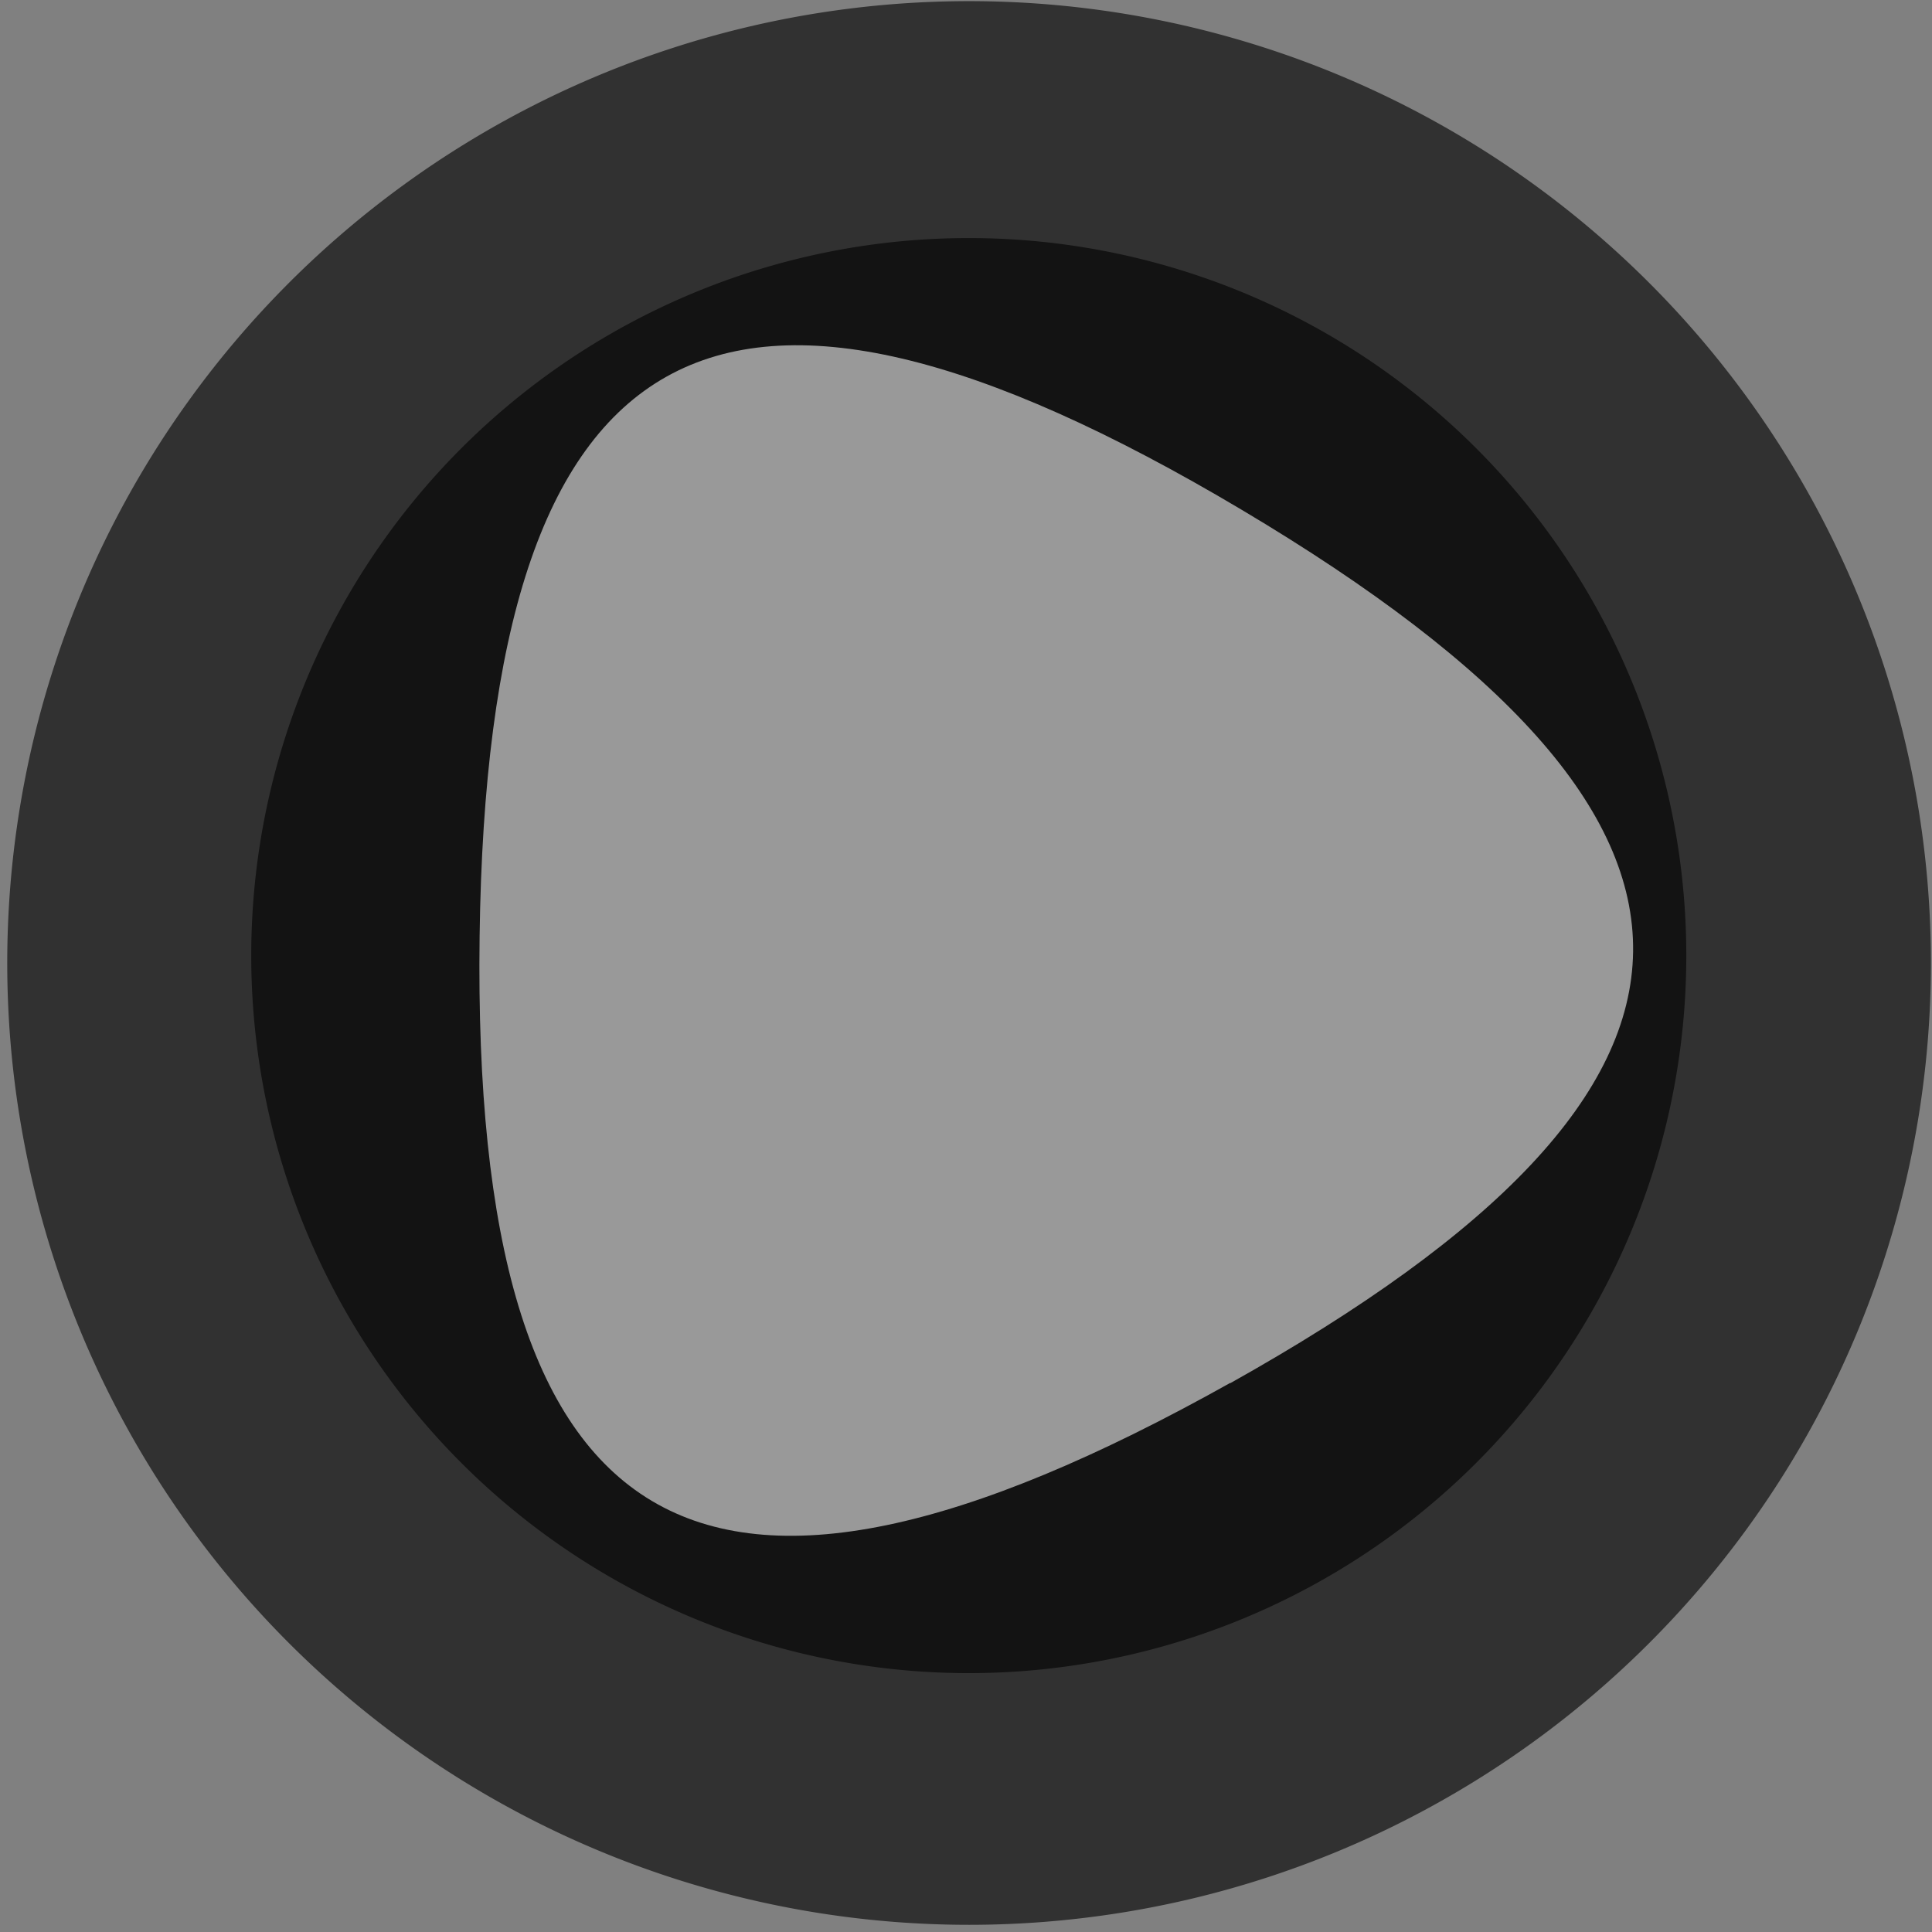 <?xml version="1.0" encoding="UTF-8" standalone="no"?>
<!-- Created with Inkscape (http://www.inkscape.org/) -->

<svg
   xmlns:dc="http://purl.org/dc/elements/1.1/"
   xmlns:cc="http://creativecommons.org/ns#"
   xmlns:rdf="http://www.w3.org/1999/02/22-rdf-syntax-ns#"
   xmlns:svg="http://www.w3.org/2000/svg"
   xmlns="http://www.w3.org/2000/svg"
   xmlns:sodipodi="http://sodipodi.sourceforge.net/DTD/sodipodi-0.dtd"
   xmlns:inkscape="http://www.inkscape.org/namespaces/inkscape"
   width="16px"
   height="16px"
   id="svg2816"
   version="1.1"
   inkscape:version="0.47 r22583"
   sodipodi:docname="BTNSliderStage2.svg">
  <rect width="100%" height="100%" fill="#808080" stroke="none"/>
  <defs
     id="defs2818">
    <inkscape:perspective
       sodipodi:type="inkscape:persp3d"
       inkscape:vp_x="0 : 8 : 1"
       inkscape:vp_y="0 : 1000 : 0"
       inkscape:vp_z="16 : 8 : 1"
       inkscape:persp3d-origin="8 : 5.3333333 : 1"
       id="perspective2824" />
    <inkscape:perspective
       id="perspective2838"
       inkscape:persp3d-origin="0.5 : 0.33333333 : 1"
       inkscape:vp_z="1 : 0.5 : 1"
       inkscape:vp_y="0 : 1000 : 0"
       inkscape:vp_x="0 : 0.5 : 1"
       sodipodi:type="inkscape:persp3d" />
  </defs>
  <sodipodi:namedview
     id="base"
     pagecolor="#ffffff"
     bordercolor="#666666"
     borderopacity="1.0"
     inkscape:pageopacity="0.0"
     inkscape:pageshadow="2"
     inkscape:zoom="16.822585"
     inkscape:cx="8.0005941"
     inkscape:cy="7.7320075"
     inkscape:current-layer="layer1"
     showgrid="true"
     inkscape:grid-bbox="true"
     inkscape:document-units="px"
     inkscape:window-width="646"
     inkscape:window-height="566"
     inkscape:window-x="26"
     inkscape:window-y="395"
     inkscape:window-maximized="0" />
  <g
     id="layer1"
     inkscape:label="Layer 1"
     inkscape:groupmode="layer">
    <path
       sodipodi:type="arc"
       style="opacity:0.62;fill:#000000;fill-opacity:1;stroke:none"
       id="path2828"
       sodipodi:cx="7.5493751"
       sodipodi:cy="7.7372985"
       sodipodi:rx="7.9654822"
       sodipodi:ry="7.9654822"
       d="m 15.515,7.737 a 7.965,7.965 0 1 1 -15.931,0 7.965,7.965 0 1 1 15.931,0 z"
       transform="translate(0.476,0.238)" />
    <path
       sodipodi:type="arc"
       style="opacity:0.62;fill:#000000;fill-opacity:1;stroke:none"
       id="path2828-1"
       sodipodi:cx="7.5493751"
       sodipodi:cy="7.7372985"
       sodipodi:rx="7.9654822"
       sodipodi:ry="7.9654822"
       d="m 15.515,7.737 a 7.965,7.965 0 1 1 -15.931,0 7.965,7.965 0 1 1 15.931,0 z"
       transform="matrix(0.746,0,0,0.746,2.391,2.142)" />
    <path
       sodipodi:type="star"
       style="opacity:0.62;fill:#ececec;fill-opacity:1;stroke:none"
       id="path2852"
       sodipodi:sides="3"
       sodipodi:cx="-7.01438"
       sodipodi:cy="2.3279037"
       sodipodi:r1="1.7032518"
       sodipodi:r2="0.85162592"
       sodipodi:arg1="1.060308"
       sodipodi:arg2="2.1075056"
       inkscape:flatsided="true"
       inkscape:rounded="0.7"
       inkscape:randomized="0"
       d="m -6.182,3.814 c -1.802,1.009 -2.562,0.556 -2.535,-1.508 0.027,-2.065 0.799,-2.497 2.574,-1.441 1.775,1.056 1.763,1.941 -0.039,2.95 z"
       transform="matrix(2.452,0,0,2.452,25.346,2.101)" />
  </g>
</svg>
